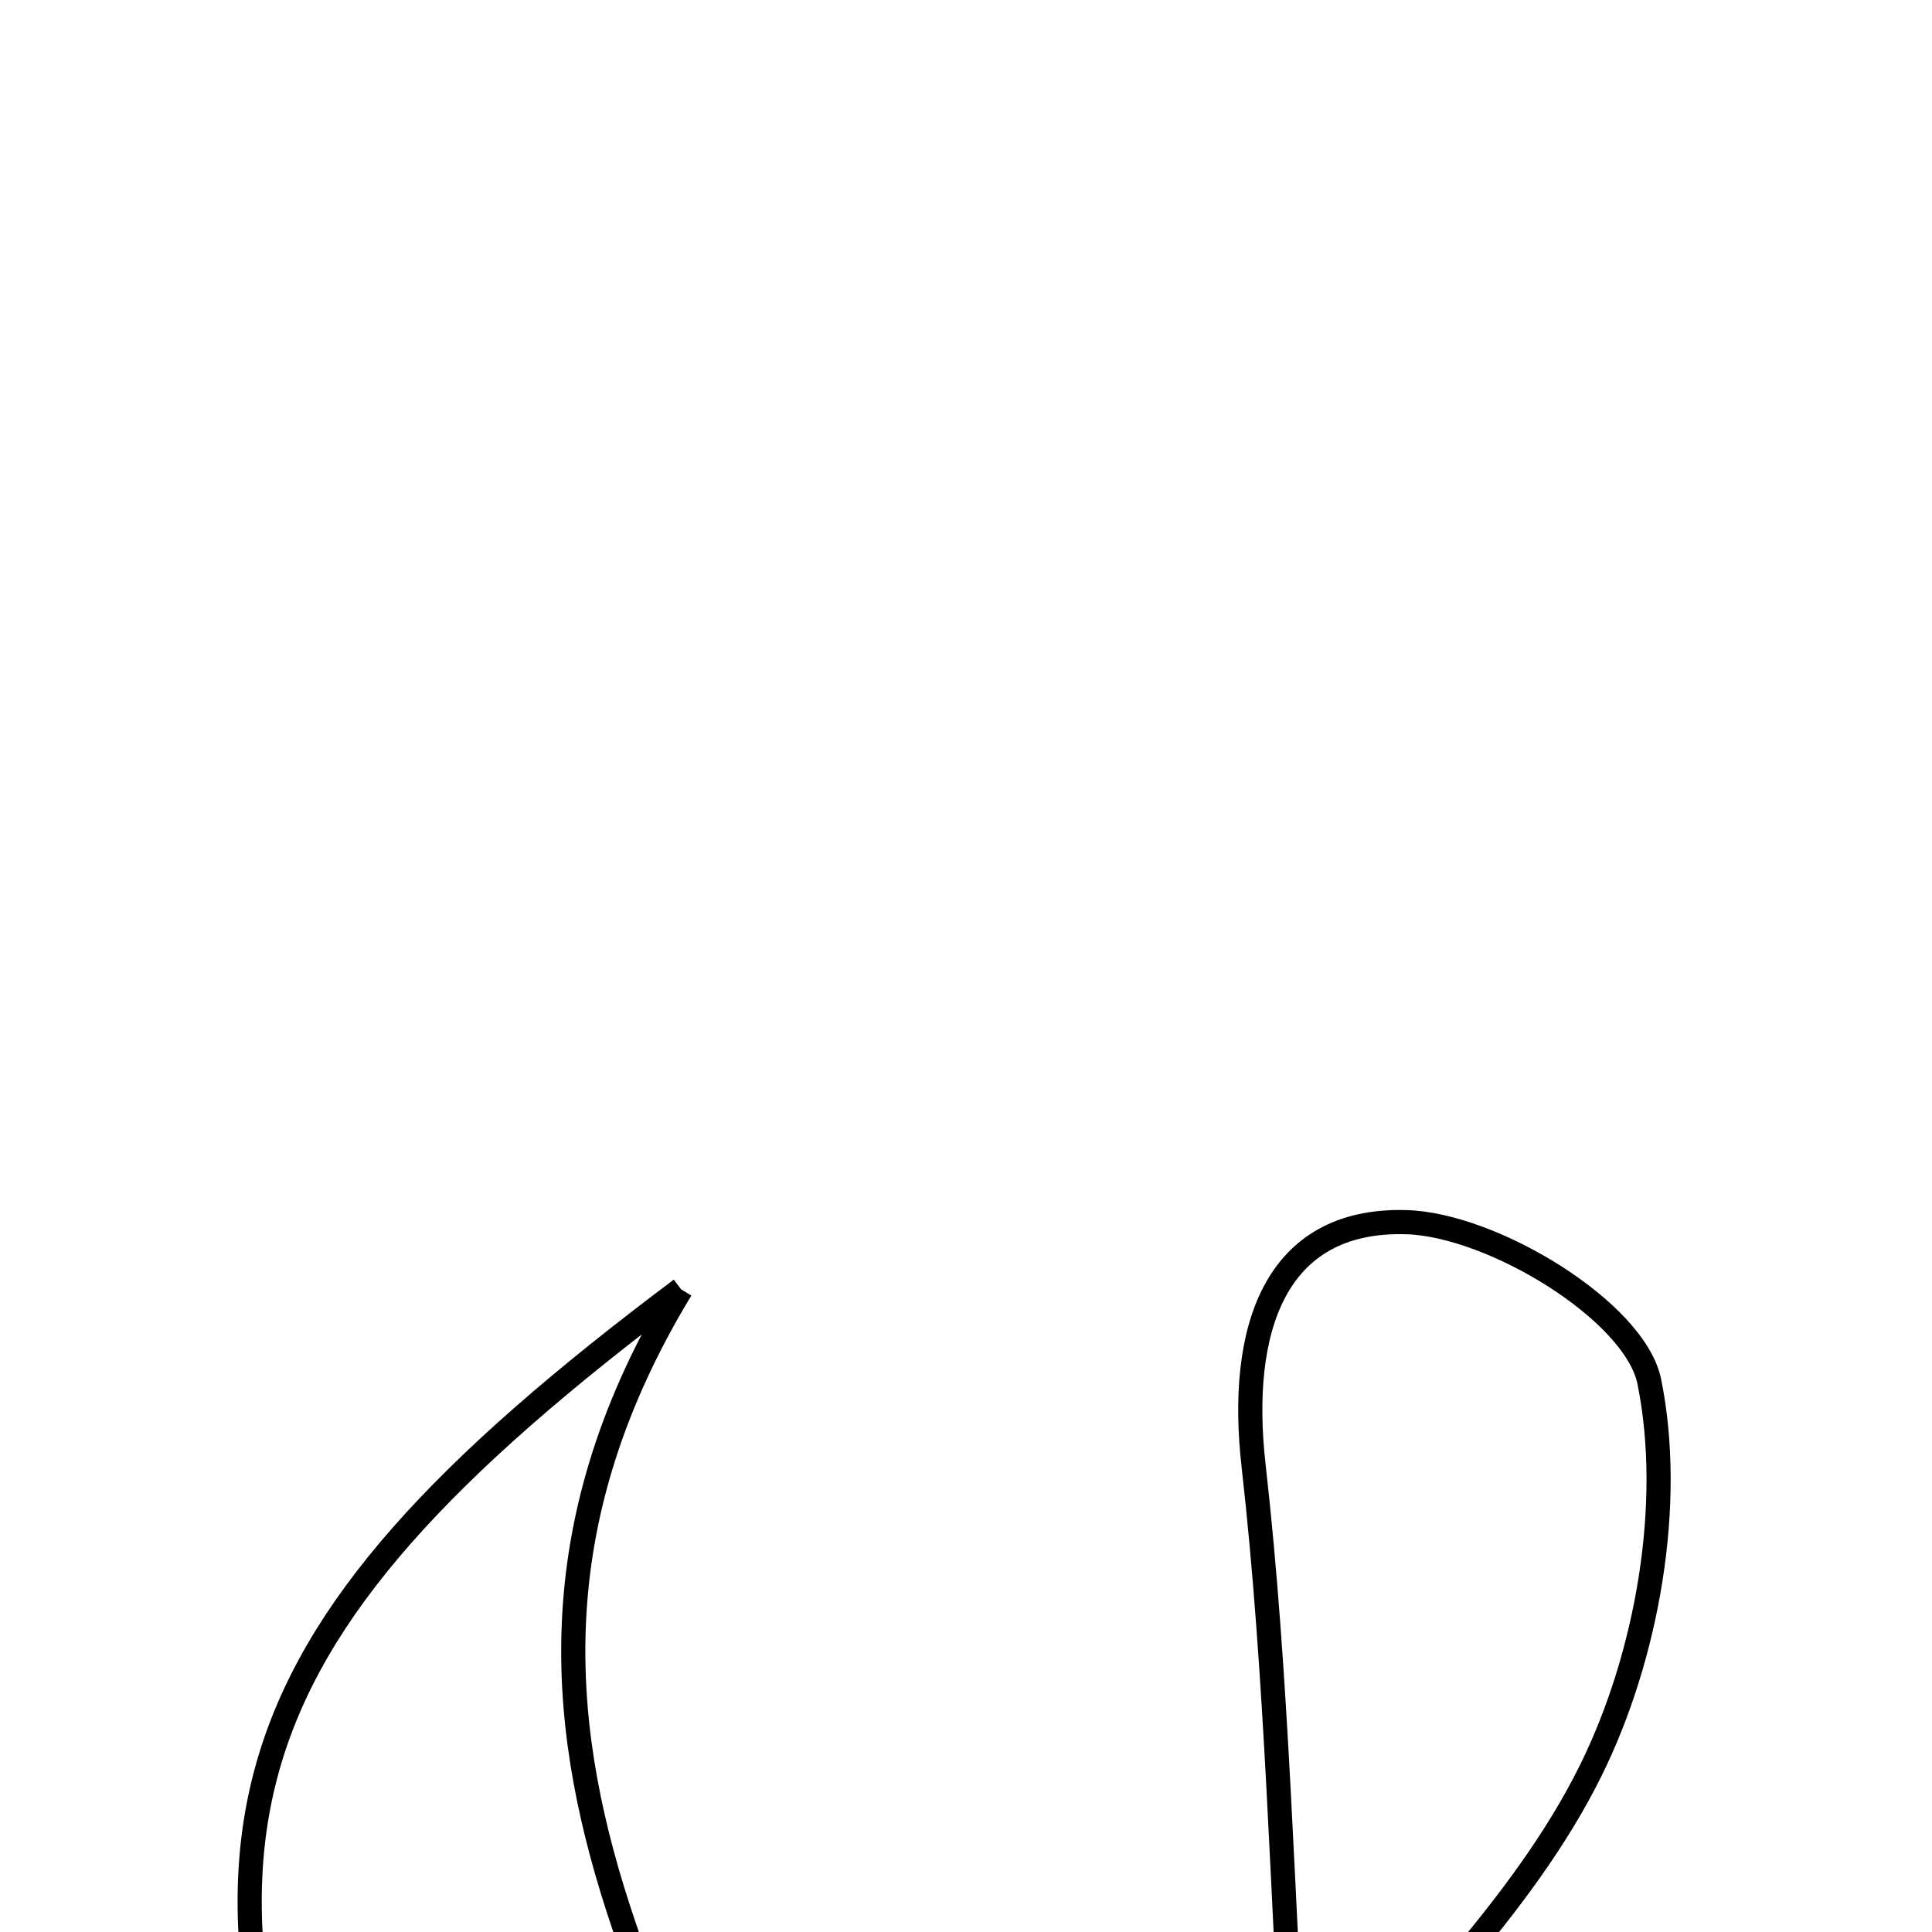 <svg xmlns="http://www.w3.org/2000/svg" viewBox="0.0 0.0 24.0 24.0" height="200px" width="200px"><path fill="none" stroke="black" stroke-width=".3" stroke-opacity="1.0"  filling="0" d="M17.466 15.182 C18.544 15.211 20.311 16.291 20.488 17.162 C20.797 18.68 20.464 20.57 19.763 21.99 C18.91 23.715 17.398 25.115 16.115 26.728 C15.924 23.498 15.87 20.837 15.572 18.202 C15.384 16.534 15.821 15.137 17.466 15.182"></path>
<path fill="none" stroke="black" stroke-width=".3" stroke-opacity="1.0"  filling="0" d="M8.46 16.016 C5.028 21.674 9.115 25.893 10.511 30.827 C9.373 31.821 7.92 33.092 6.448 34.381 C5.933 32.944 5.386 31.134 4.649 29.406 C1.919 22.993 2.571 20.433 8.46 16.016"></path></svg>